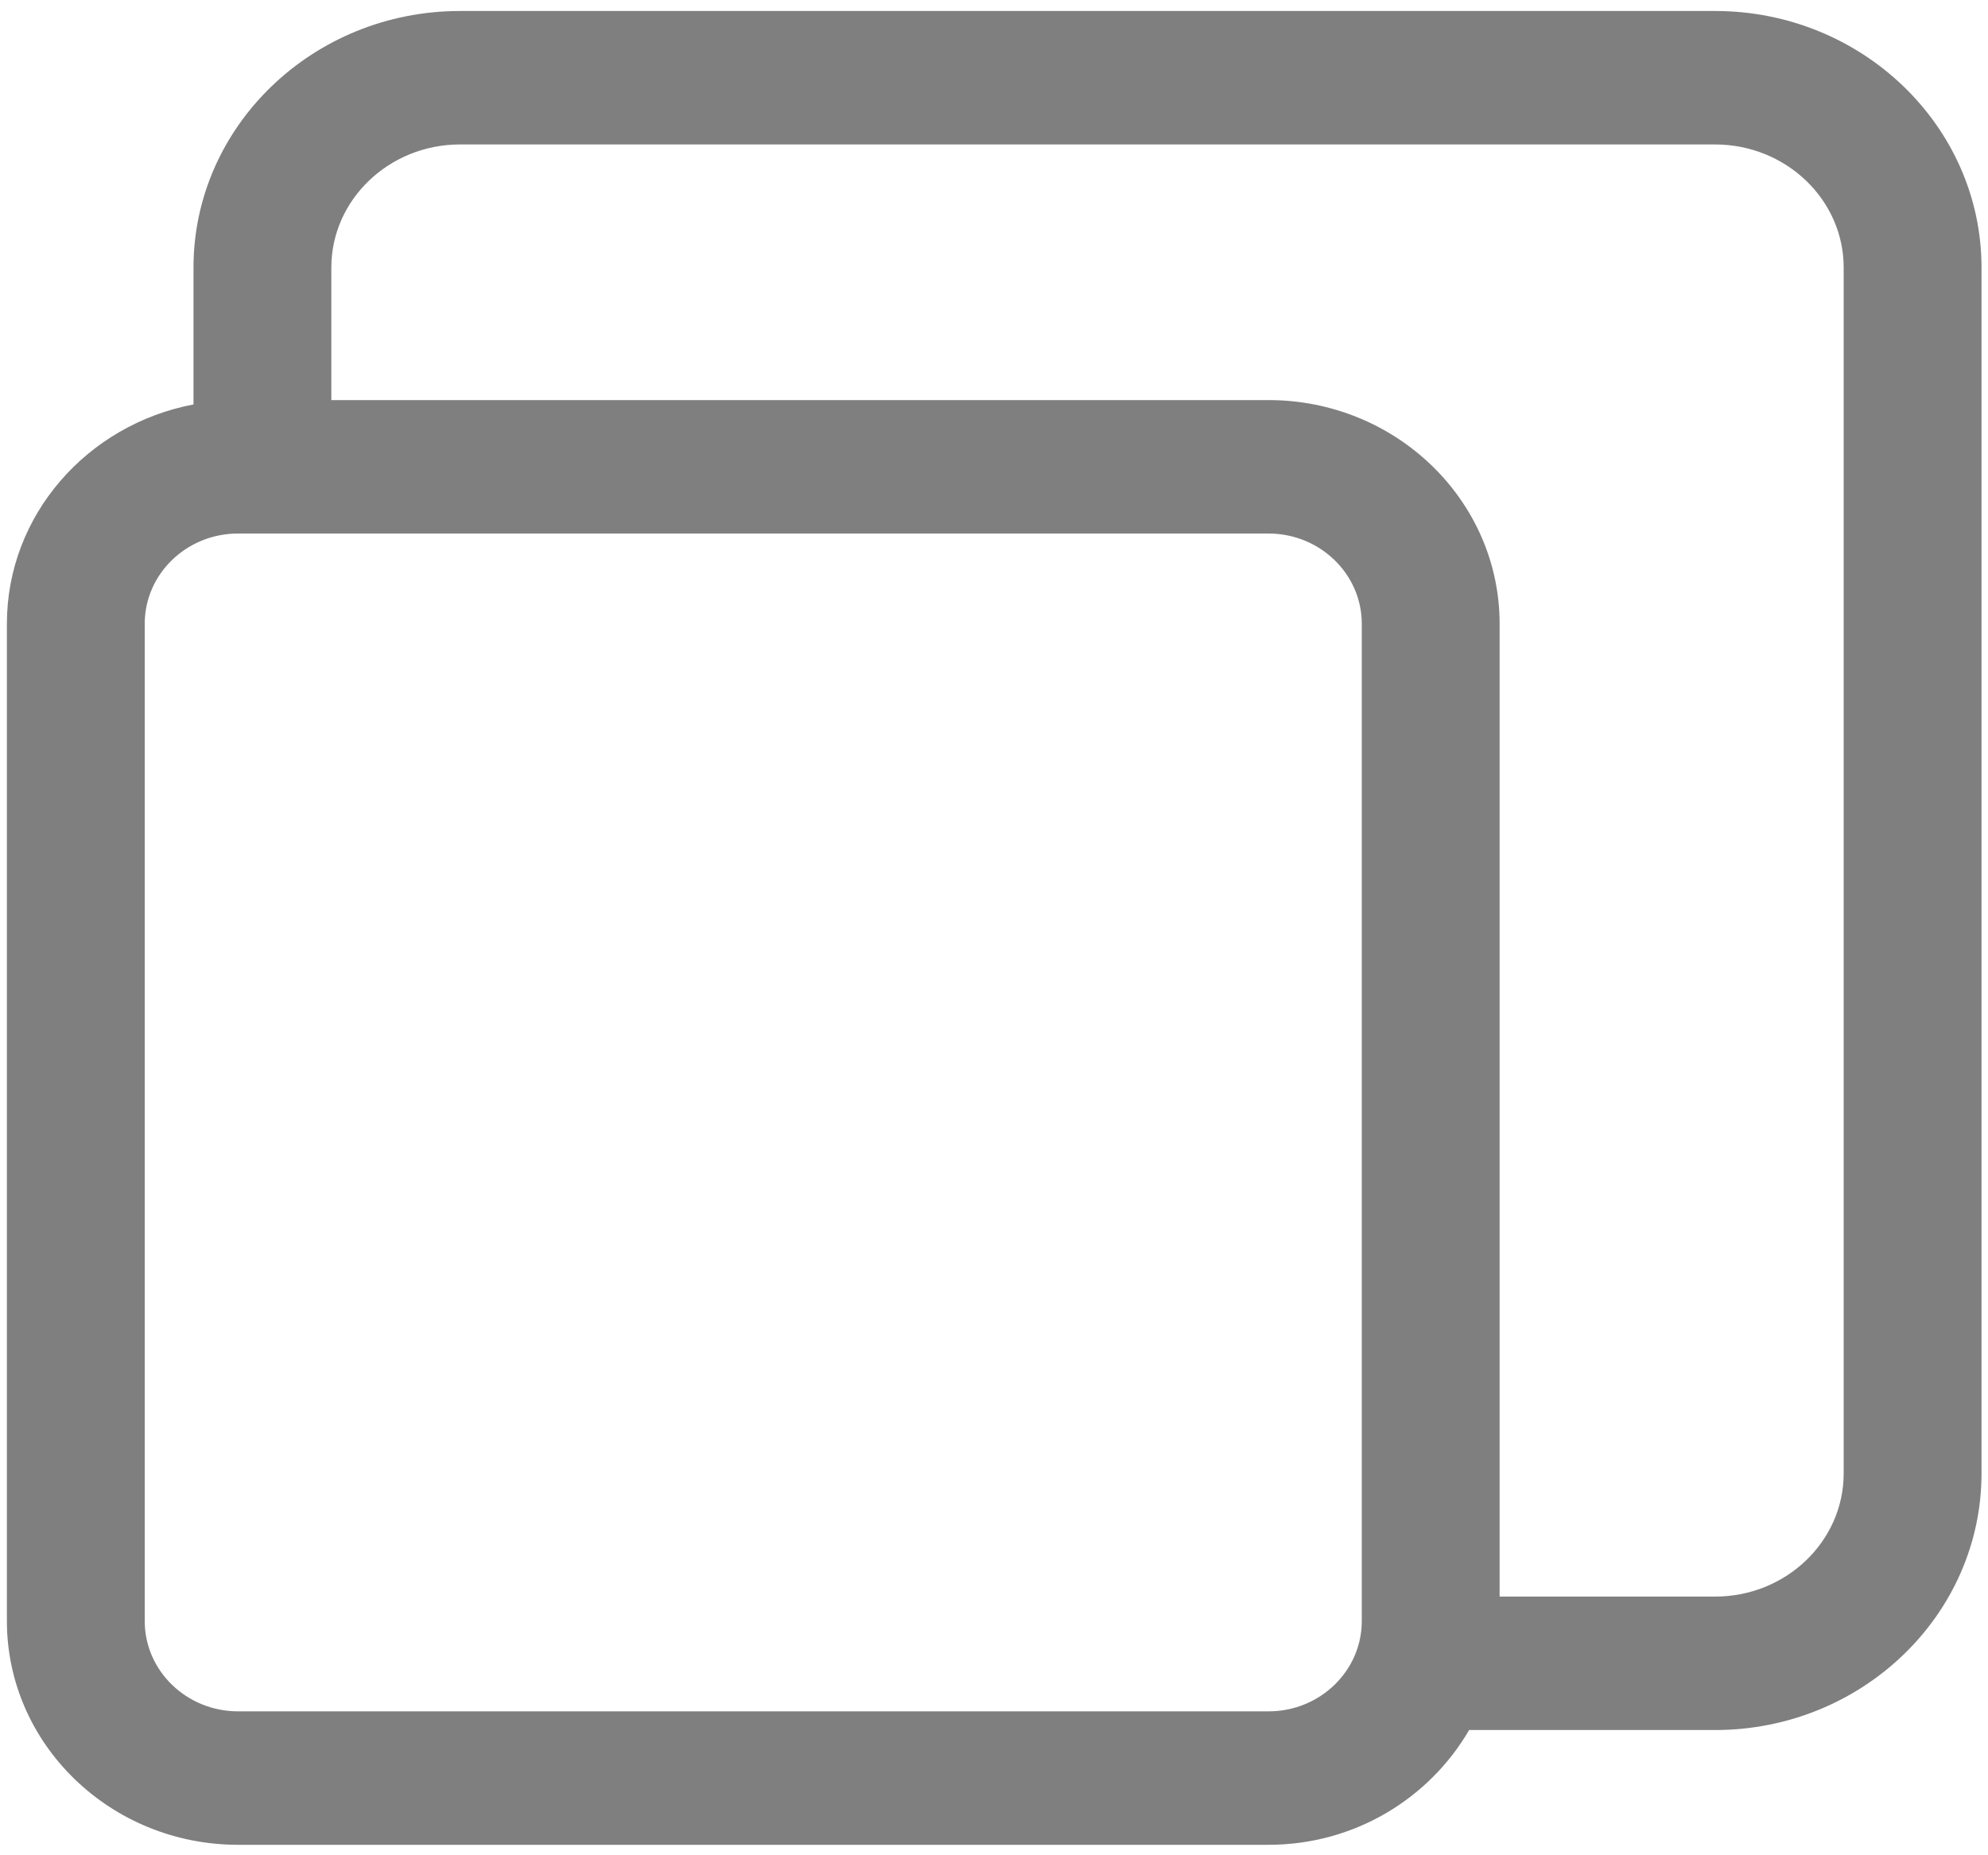 ﻿<?xml version="1.0" encoding="utf-8"?>
<svg version="1.1" xmlns:xlink="http://www.w3.org/1999/xlink" width="15px" height="14px" xmlns="http://www.w3.org/2000/svg">
  <g transform="matrix(1 0 0 1 -123 -192 )">
    <path d="M 14.951 2.019  C 14.951 0.952  14.049 0.083  12.941 0.083  L 3.471 0.083  C 2.362 0.083  1.46 0.952  1.46 2.019  L 1.46 3.052  C 0.659 3.204  0.052 3.887  0.052 4.707  L 0.052 12.232  C 0.052 13.163  0.834 13.921  1.796 13.921  L 9.571 13.921  C 10.223 13.921  10.786 13.569  11.085 13.055  L 12.941 13.055  C 14.049 13.055  14.951 12.186  14.951 11.119  L 14.951 2.019  Z M 10.275 12.233  C 10.275 12.608  9.96 12.914  9.572 12.914  L 1.796 12.914  C 1.408 12.914  1.092 12.608  1.092 12.233  L 1.092 4.707  C 1.092 4.331  1.408 4.026  1.796 4.026  L 9.571 4.026  C 9.959 4.026  10.275 4.331  10.275 4.707  L 10.275 12.233  Z M 13.911 11.119  C 13.911 11.631  13.476 12.048  12.941 12.048  L 11.315 12.048  L 11.315 4.707  C 11.315 3.776  10.533 3.019  9.571 3.019  L 2.5 3.019  L 2.5 2.019  C 2.5 1.507  2.936 1.09  3.471 1.09  L 12.94 1.09  C 13.476 1.09  13.911 1.507  13.911 2.019  L 13.911 11.119  Z " fill-rule="nonzero" fill="#7f7f7f" stroke="none" transform="matrix(1 0 0 1 123 192 )" />
  </g>
</svg>